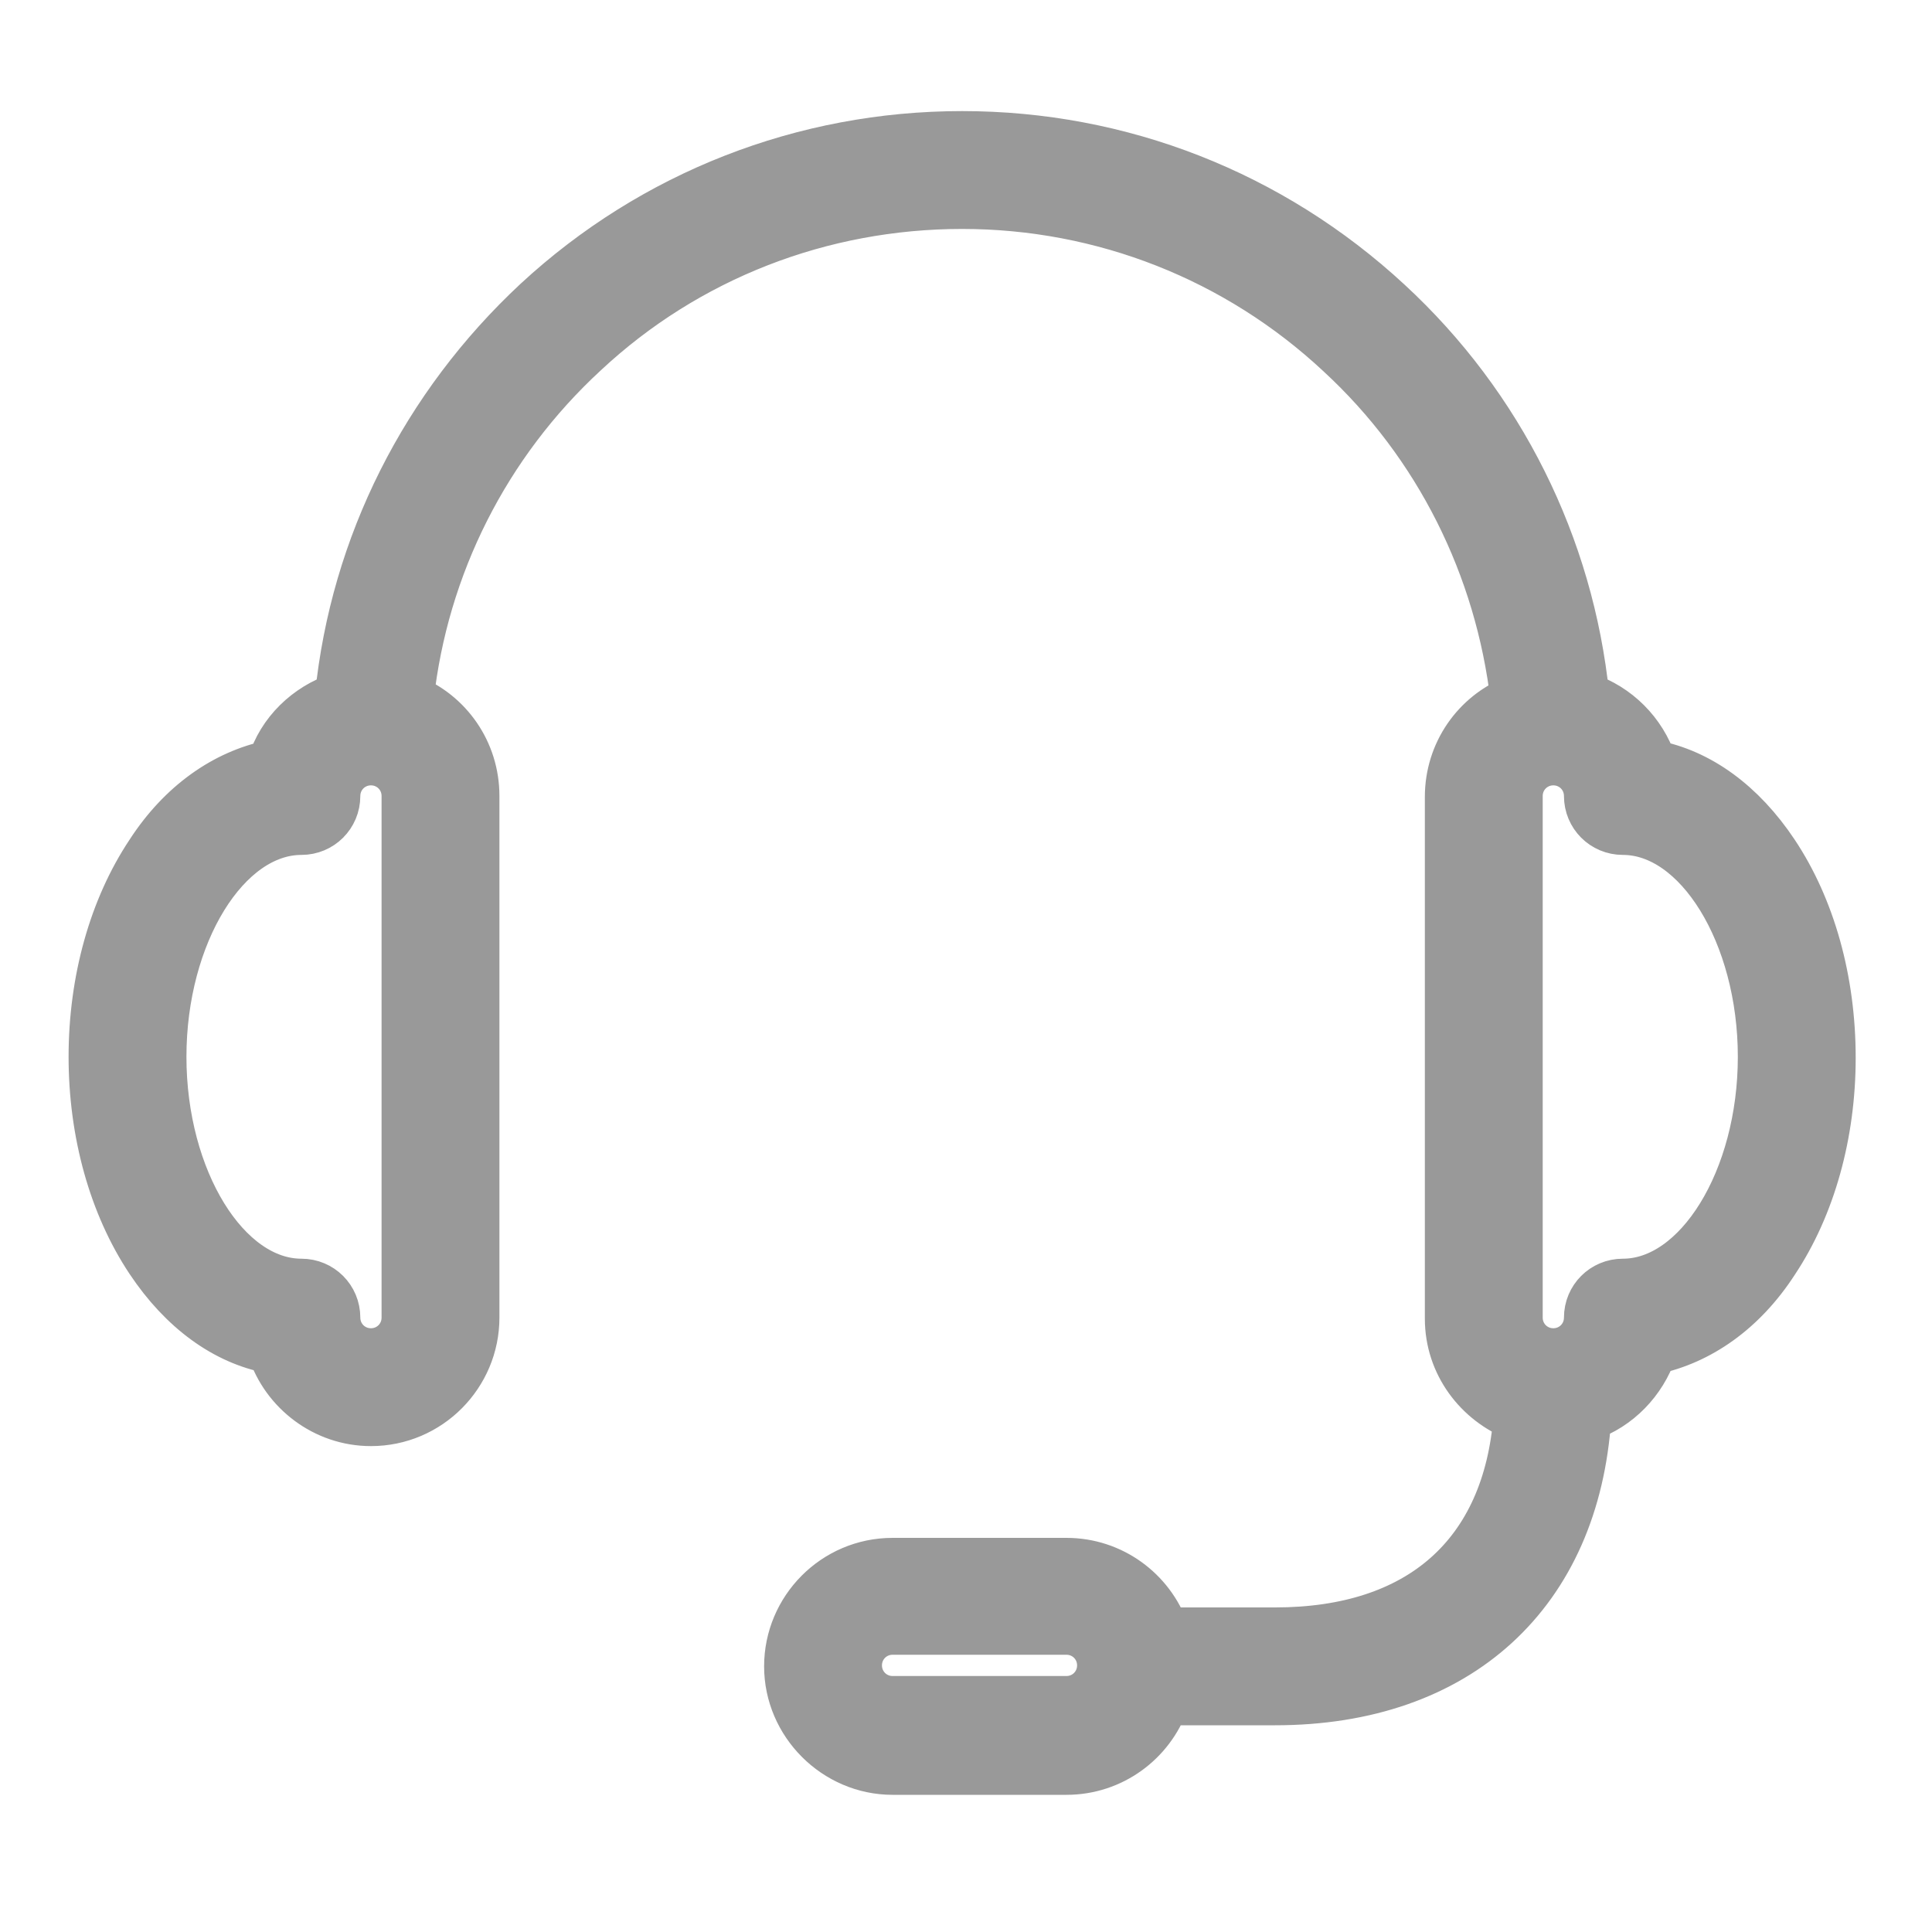 <?xml version="1.0" encoding="utf-8"?>
<!-- Generator: Adobe Illustrator 20.1.0, SVG Export Plug-In . SVG Version: 6.00 Build 0)  -->
<svg version="1.1" id="图层_1" xmlns="http://www.w3.org/2000/svg" xmlns:xlink="http://www.w3.org/1999/xlink" x="0px" y="0px"
	 viewBox="0 0 200 200" style="enable-background:new 0 0 200 200;" xml:space="preserve">
<style type="text/css">
	.st0{fill:#999999;stroke:#999999;stroke-width:5;stroke-miterlimit:10;}
</style>
<path class="st0" d="M183.7,88.3c-3.4-5.1-7.8-8.3-12.6-9.2c-1.1-3.3-3.7-5.9-7-7c-1.6-15.6-8.8-30.1-20.4-40.8
	C131.6,20.1,116,14,99.6,14s-32,6.1-44,17.2C44,42,36.7,56.4,35.1,72.1c-3.3,1.1-6,3.7-7,7c-4.8,1-9.3,4.1-12.6,9.2
	c-3.8,5.7-5.9,13.2-5.9,21.1s2.1,15.4,5.9,21.1c3.4,5.1,7.8,8.3,12.6,9.2c1.4,4.3,5.5,7.5,10.3,7.5c6,0,10.8-4.9,10.8-10.8v-54
	c0-4.6-2.8-8.5-6.8-10.1c1.5-13.7,7.9-26.4,18.1-35.8C71.1,26.6,85,21.2,99.6,21.2s28.5,5.5,39.1,15.4c10.2,9.4,16.5,22.1,18.1,35.8
	c-4,1.6-6.8,5.5-6.8,10.1v54c0,4.7,3,8.6,7.1,10.2c-1.1,14.2-10.1,22.2-25.1,22.2h-11.4c-1.5-4.2-5.5-7.2-10.2-7.2h-18
	c-6,0-10.8,4.9-10.8,10.8s4.9,10.8,10.8,10.8h18c4.7,0,8.7-3,10.2-7.2H132c19,0,31.1-11.2,32.3-29.4l0,0c3.2-1.1,5.7-3.7,6.8-6.9
	c4.8-1,9.3-4.1,12.6-9.2c3.8-5.7,5.9-13.2,5.9-21.1C189.6,101.5,187.5,94,183.7,88.3z M42,136.4c0,2-1.6,3.6-3.6,3.6
	s-3.6-1.6-3.6-3.6s-1.6-3.6-3.6-3.6c-7.8,0-14.4-10.7-14.4-23.4S23.4,86,31.2,86c2,0,3.6-1.6,3.6-3.6s1.6-3.6,3.6-3.6
	s3.6,1.6,3.6,3.6C42,82.4,42,136.4,42,136.4z M110.4,176h-18c-2,0-3.6-1.6-3.6-3.6s1.6-3.6,3.6-3.6h18c2,0,3.6,1.6,3.6,3.6
	S112.4,176,110.4,176z M168,132.8c-2,0-3.6,1.6-3.6,3.6s-1.6,3.6-3.6,3.6s-3.6-1.6-3.6-3.6v-54c0-2,1.6-3.6,3.6-3.6s3.6,1.6,3.6,3.6
	S166,86,168,86c7.8,0,14.4,10.7,14.4,23.4S175.8,132.8,168,132.8z"/>
</svg>
